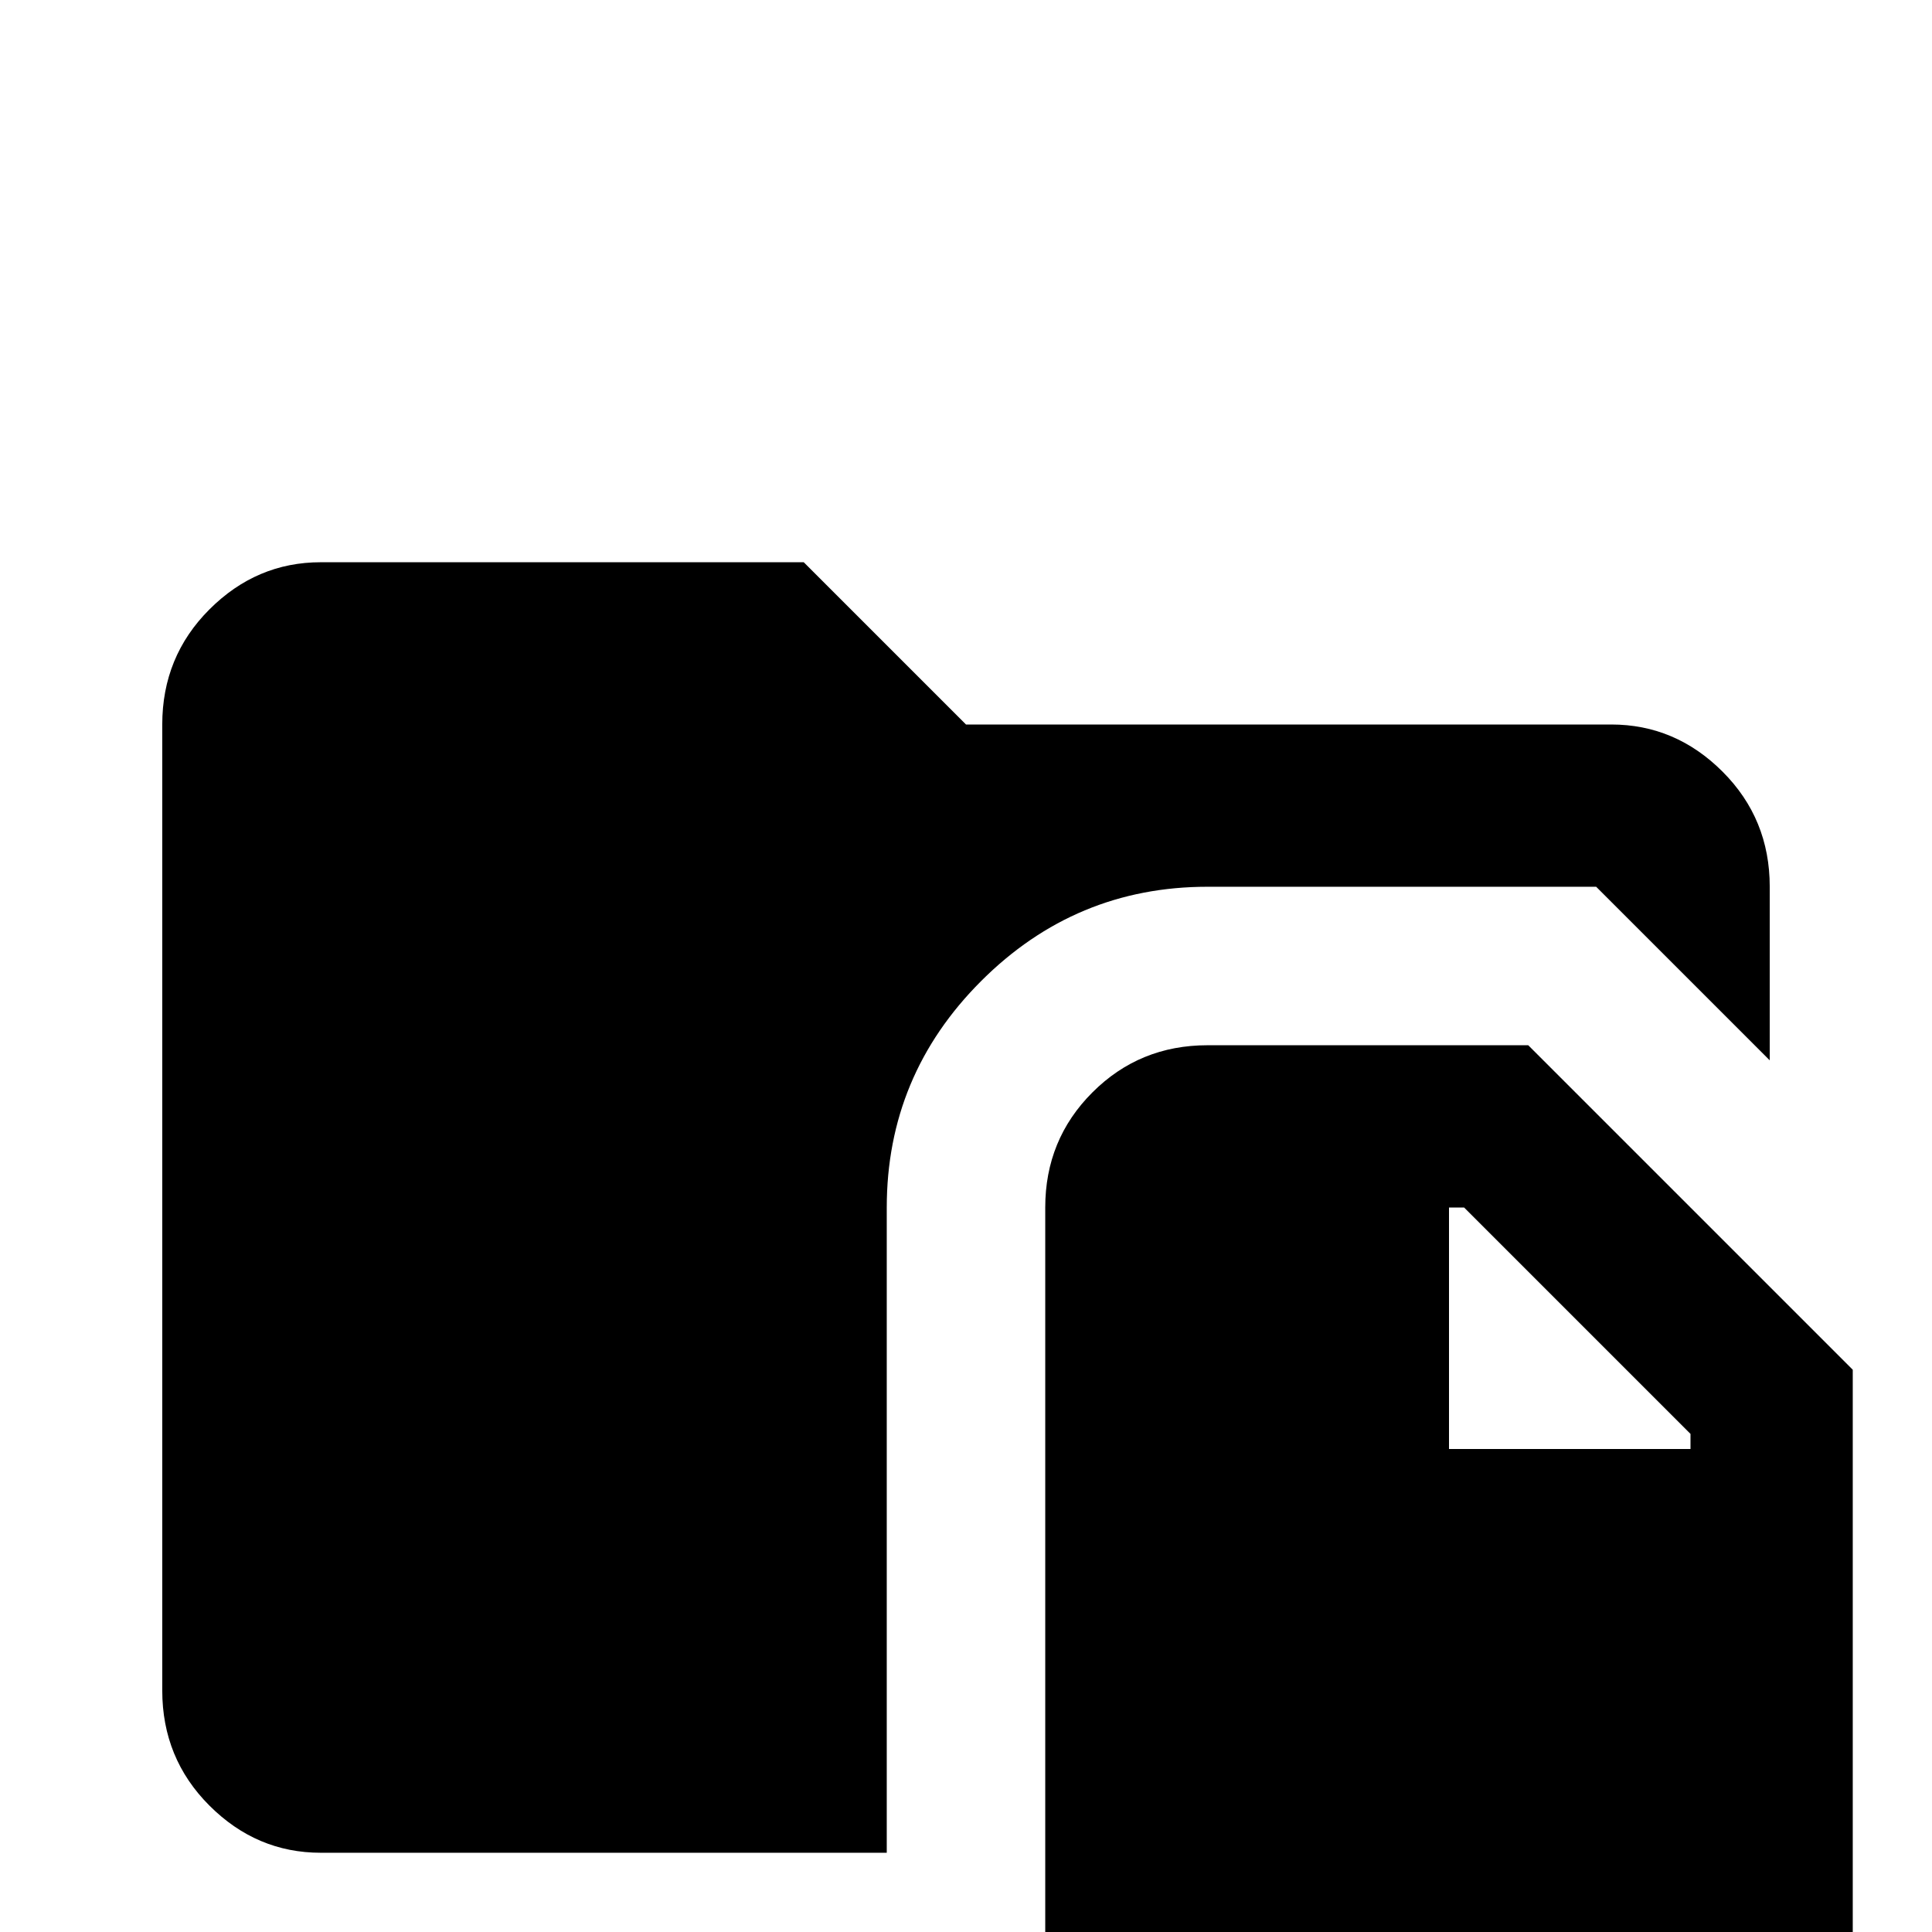 <svg xmlns="http://www.w3.org/2000/svg" viewBox="0 -512 512 512">
	<path fill="#000000" d="M320 -277Q285 -277 260 -252Q235 -227 235 -192V-21H85Q68 -21 55.5 -33.5Q43 -46 43 -64V-320Q43 -338 55.5 -350.5Q68 -363 85 -363H213L256 -320H427Q444 -320 456.5 -307.5Q469 -295 469 -277V-231L423 -277ZM491 -149V0Q491 18 478.5 30.5Q466 43 448 43H320Q302 43 289.5 30.5Q277 18 277 0V-192Q277 -210 289.5 -222.5Q302 -235 320 -235H405ZM448 -132L388 -192H384V-128H448Z"/>
</svg>